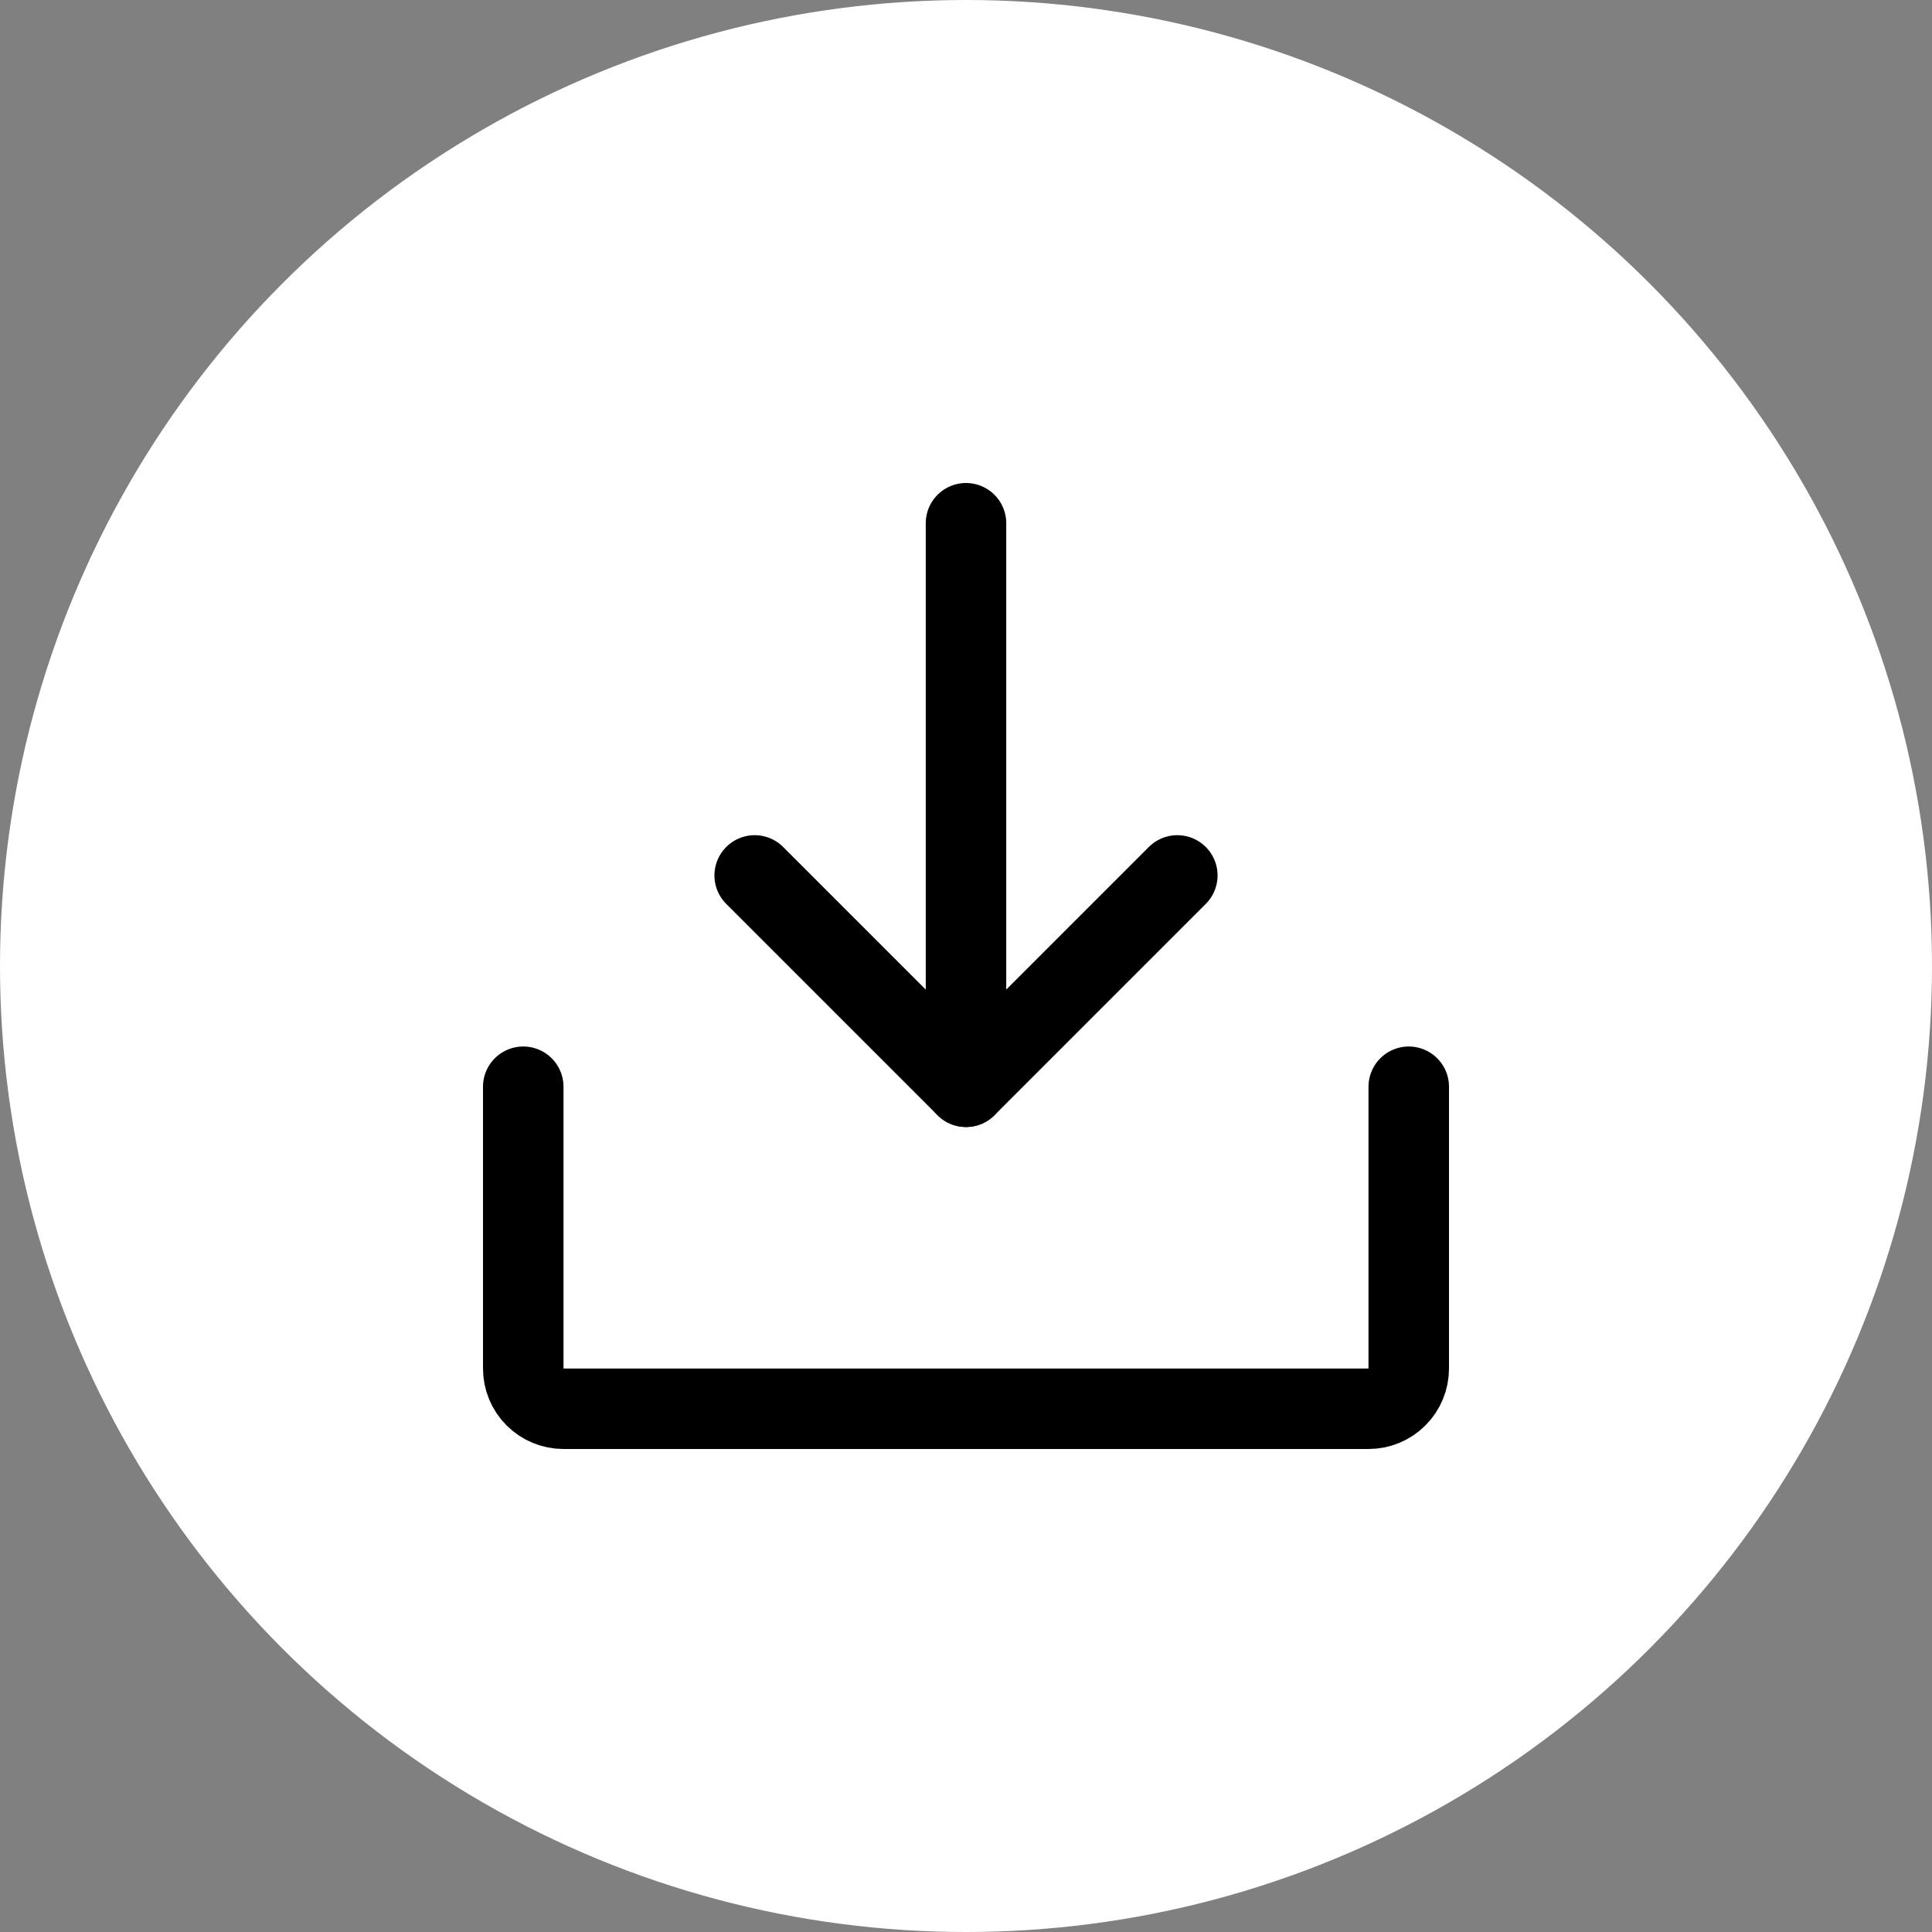 <svg width="48" height="48" viewBox="0 0 48 48" fill="none" xmlns="http://www.w3.org/2000/svg">
<rect x="0" y="0" width="48" height="48" fill="#808080" stroke="none"/>
<circle cx="24" cy="24" r="24" fill="white"/>
<path d="M18.75 21.75L24 27L29.25 21.75" stroke="black" stroke-width="2" stroke-linecap="round" stroke-linejoin="round"/>
<path d="M24 13V27" stroke="black" stroke-width="2" stroke-linecap="round" stroke-linejoin="round"/>
<path d="M35 27V34C35 34.265 34.895 34.52 34.707 34.707C34.52 34.895 34.265 35 34 35H14C13.735 35 13.48 34.895 13.293 34.707C13.105 34.52 13 34.265 13 34V27" stroke="black" stroke-width="2" stroke-linecap="round" stroke-linejoin="round"/>
</svg>
